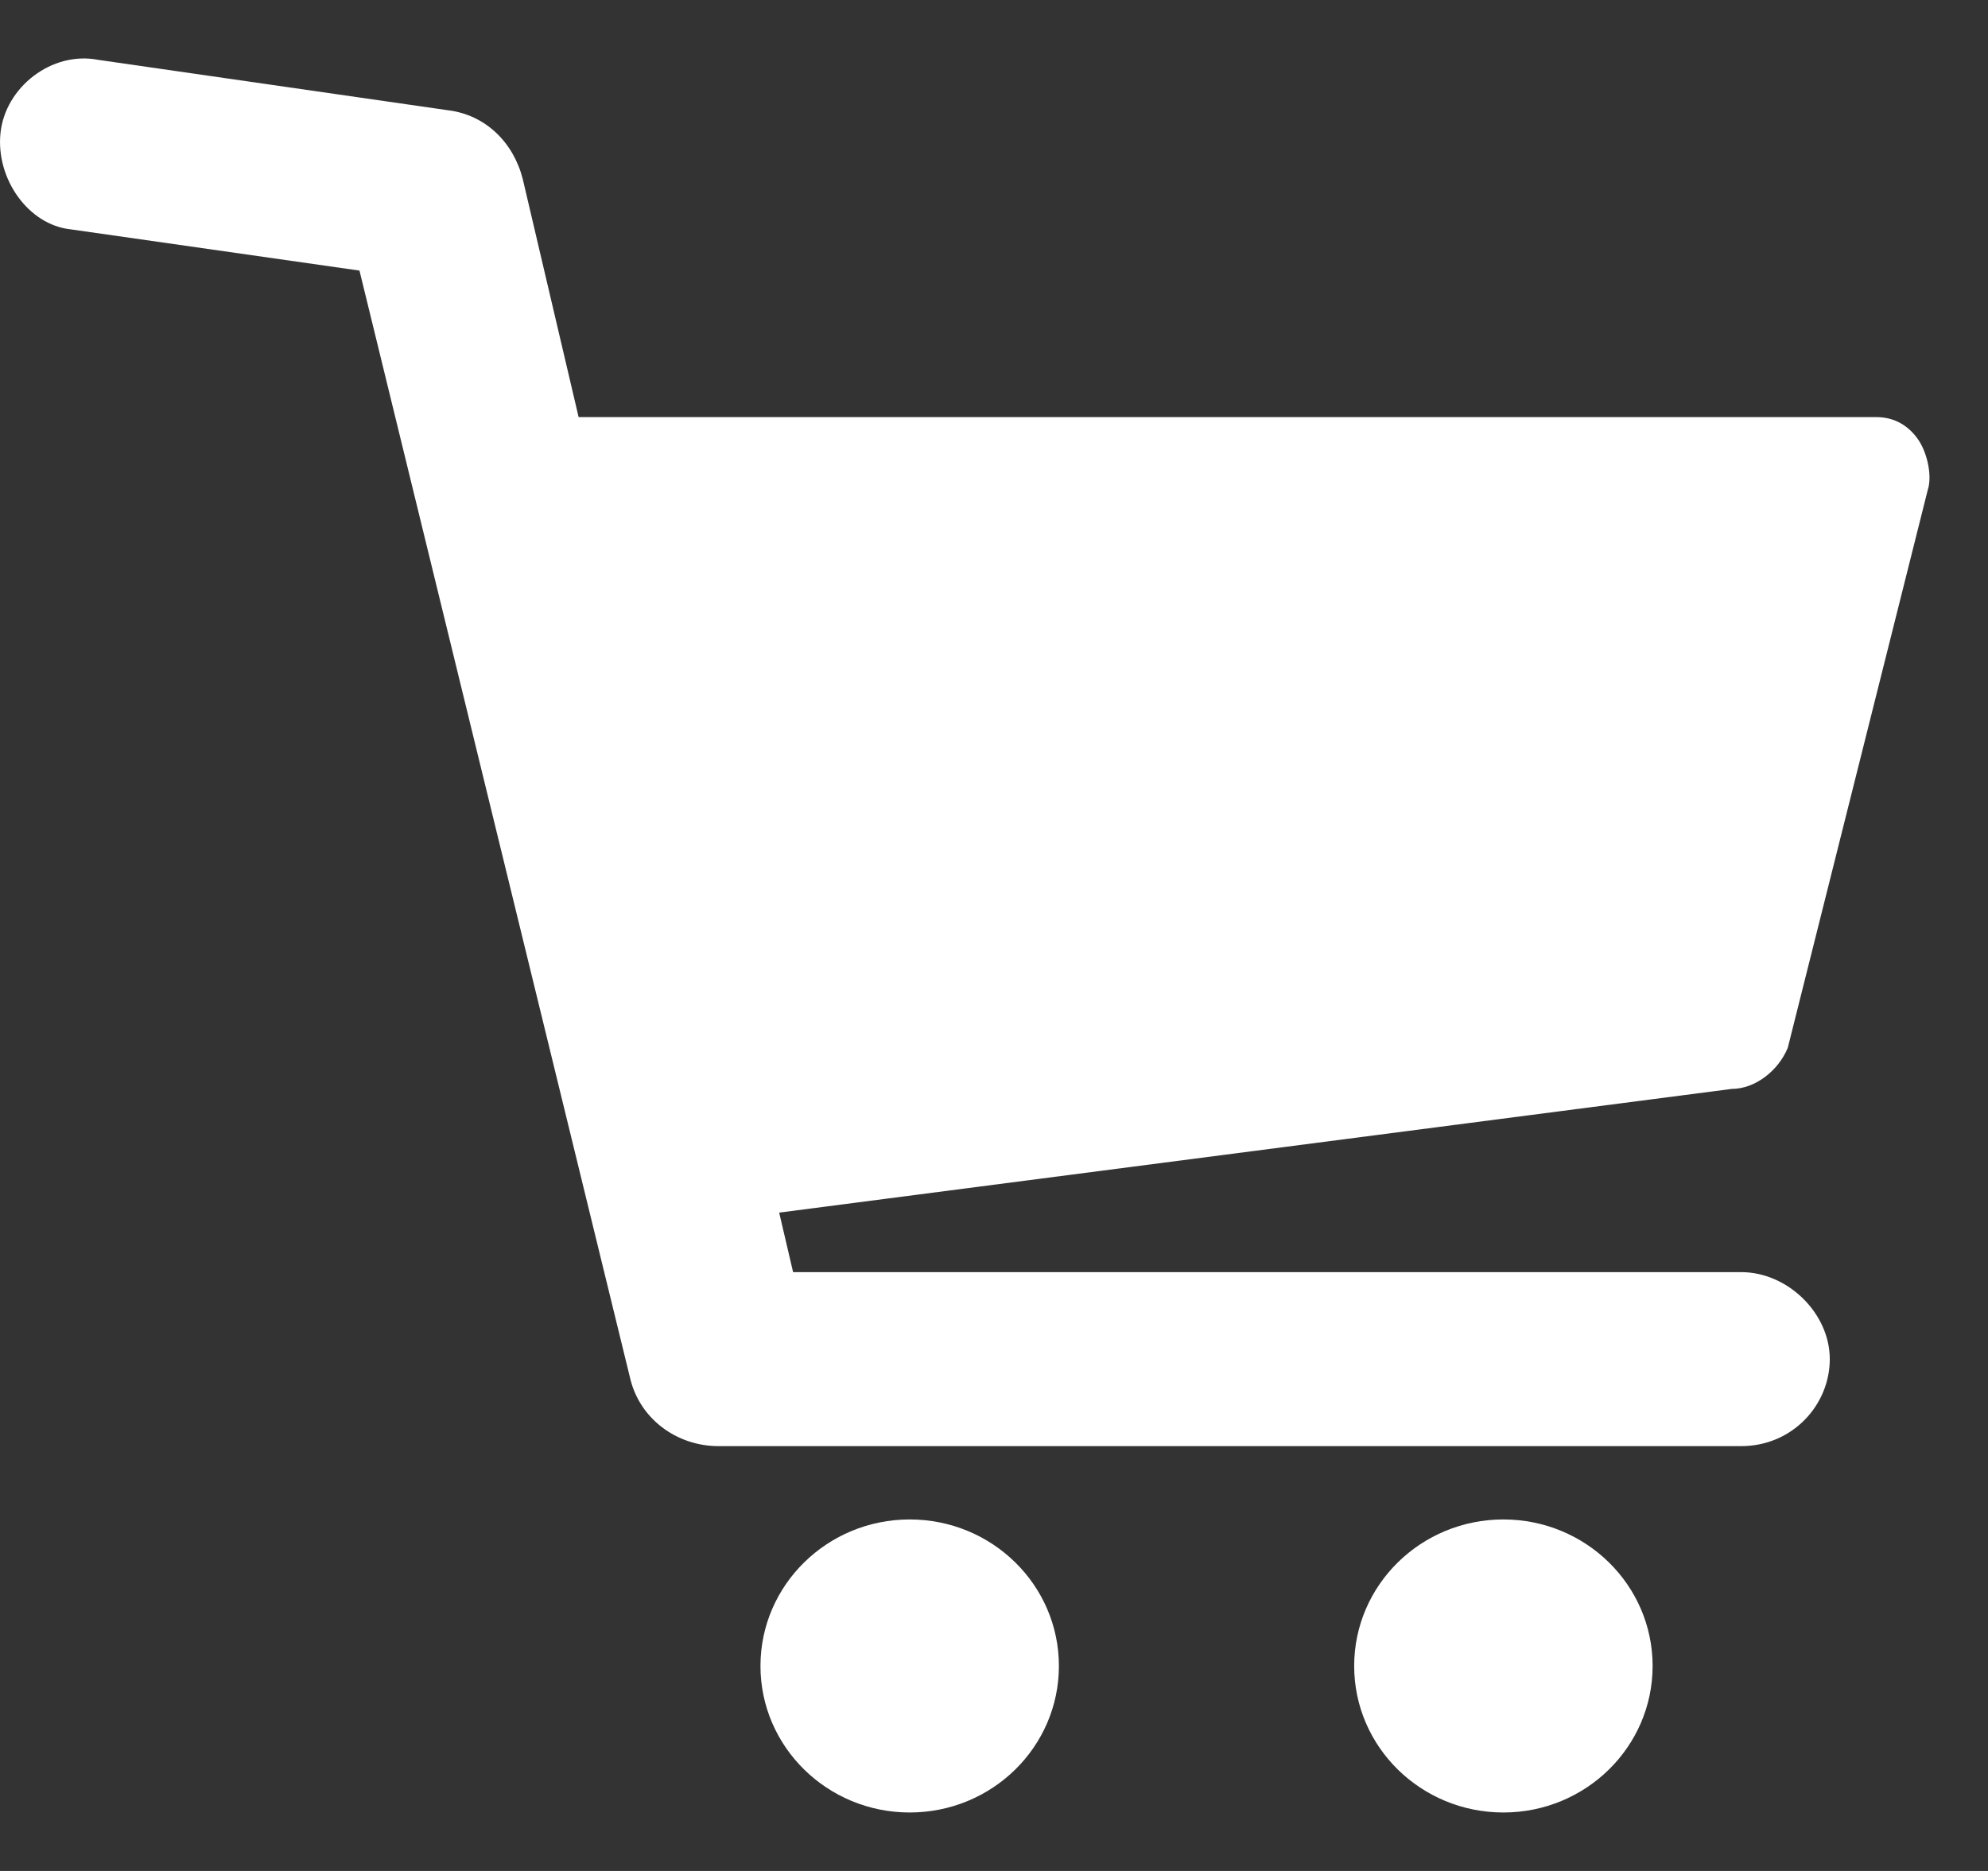 <svg width="17" height="16" viewBox="0 0 17 16" fill="none" xmlns="http://www.w3.org/2000/svg">
<rect x="0" y="0" width="17" height="16" fill="#333333" stroke="none"/>
<path fill-rule="evenodd" clip-rule="evenodd" d="M0.004 1.139C0.044 0.747 0.442 0.434 0.841 0.512L3.832 0.943C4.151 0.982 4.39 1.217 4.47 1.53L4.948 3.567H16.046C16.205 3.567 16.325 3.645 16.405 3.762C16.484 3.88 16.524 4.076 16.484 4.193L15.288 8.96C15.208 9.156 15.009 9.312 14.81 9.312L6.663 10.37L6.782 10.879H14.889C15.288 10.879 15.647 11.231 15.647 11.623C15.647 12.015 15.328 12.367 14.889 12.367H6.144C5.786 12.367 5.467 12.132 5.387 11.78L3.074 2.314L0.602 1.961C0.243 1.922 -0.036 1.53 0.004 1.139ZM12.856 15.5C12.151 15.5 11.58 14.939 11.58 14.247C11.58 13.555 12.151 12.994 12.856 12.994C13.56 12.994 14.132 13.555 14.132 14.247C14.132 14.939 13.56 15.5 12.856 15.5ZM6.503 14.247C6.503 14.939 7.075 15.5 7.779 15.5C8.484 15.5 9.055 14.939 9.055 14.247C9.055 13.555 8.484 12.994 7.779 12.994C7.075 12.994 6.503 13.555 6.503 14.247Z" fill="white"/>
</svg>
